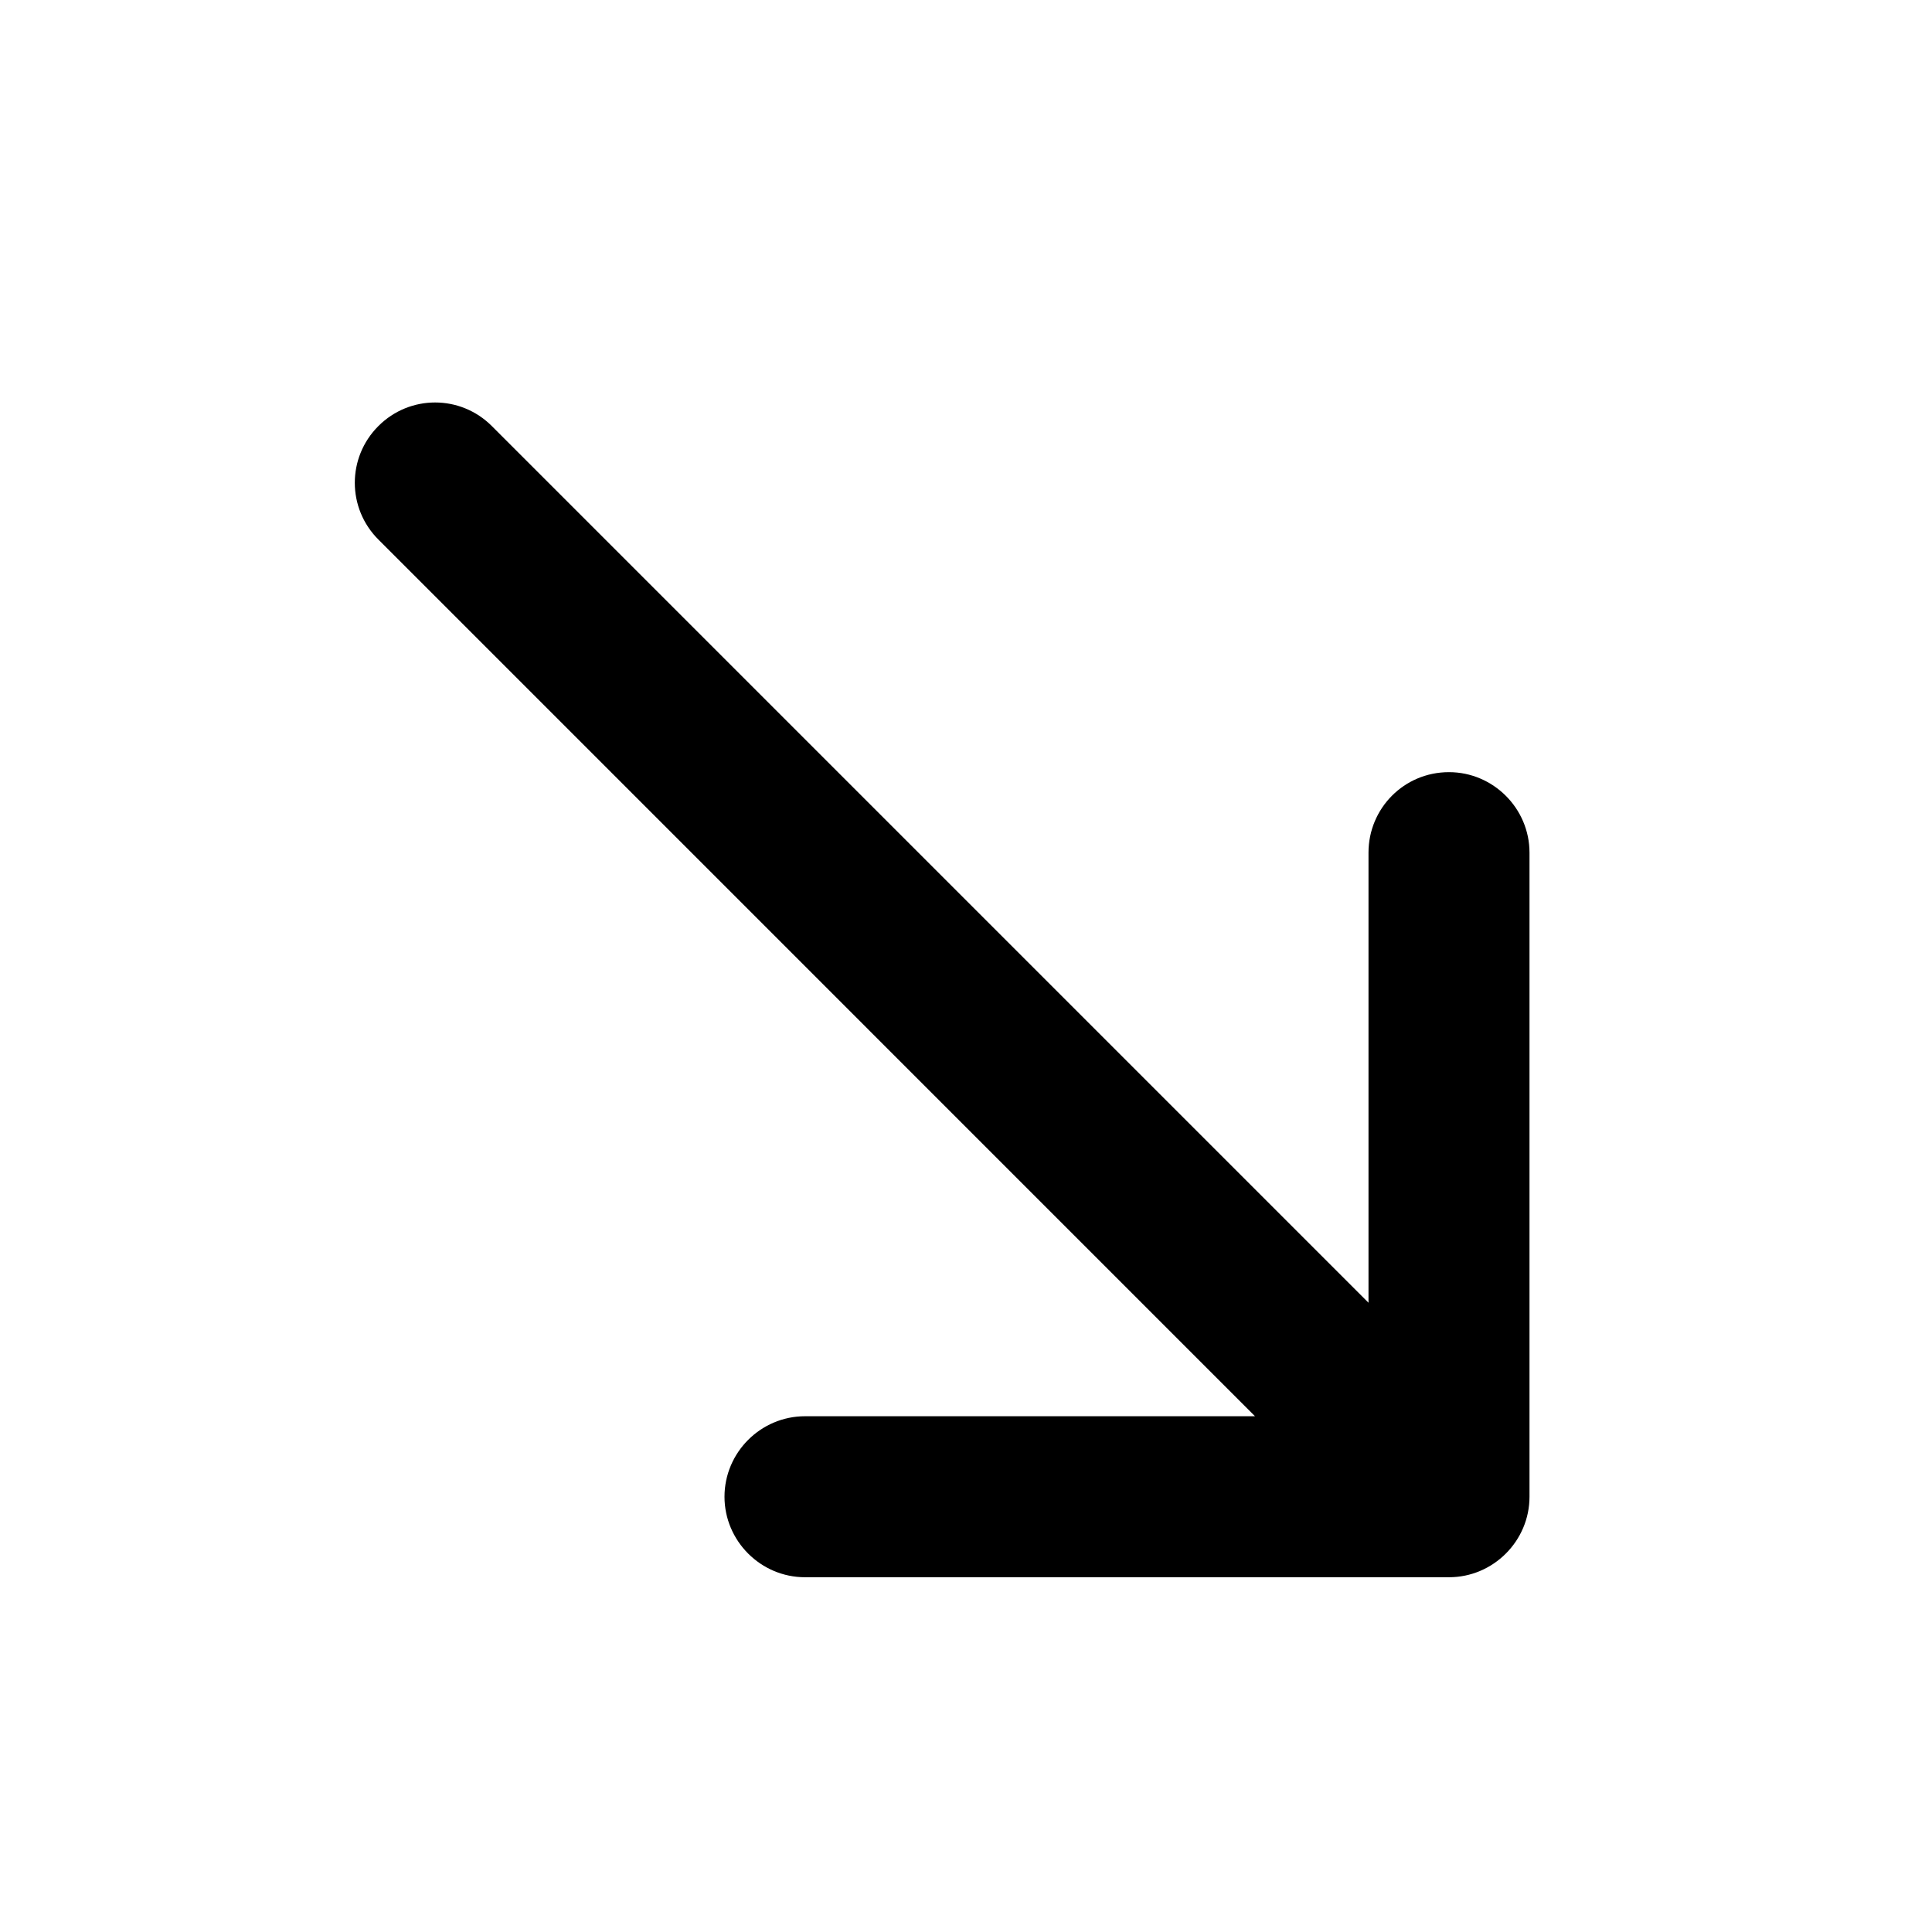 <svg viewBox="0 0 24 24" fill="none" xmlns="http://www.w3.org/2000/svg">
<path d="M18 9.592C17.44 9.592 17 10.043 17 10.592L17 16.183L6.11 5.293C5.72 4.902 5.09 4.902 4.7 5.293C4.31 5.683 4.31 6.312 4.7 6.702L15.59 17.593L10 17.593C9.45 17.593 9 18.043 9 18.593C9 19.142 9.45 19.593 10 19.593L18 19.593C18.55 19.593 19 19.142 19 18.593L19 10.592C19 10.043 18.55 9.592 18 9.592Z" fill="currentColor"/>
</svg>
